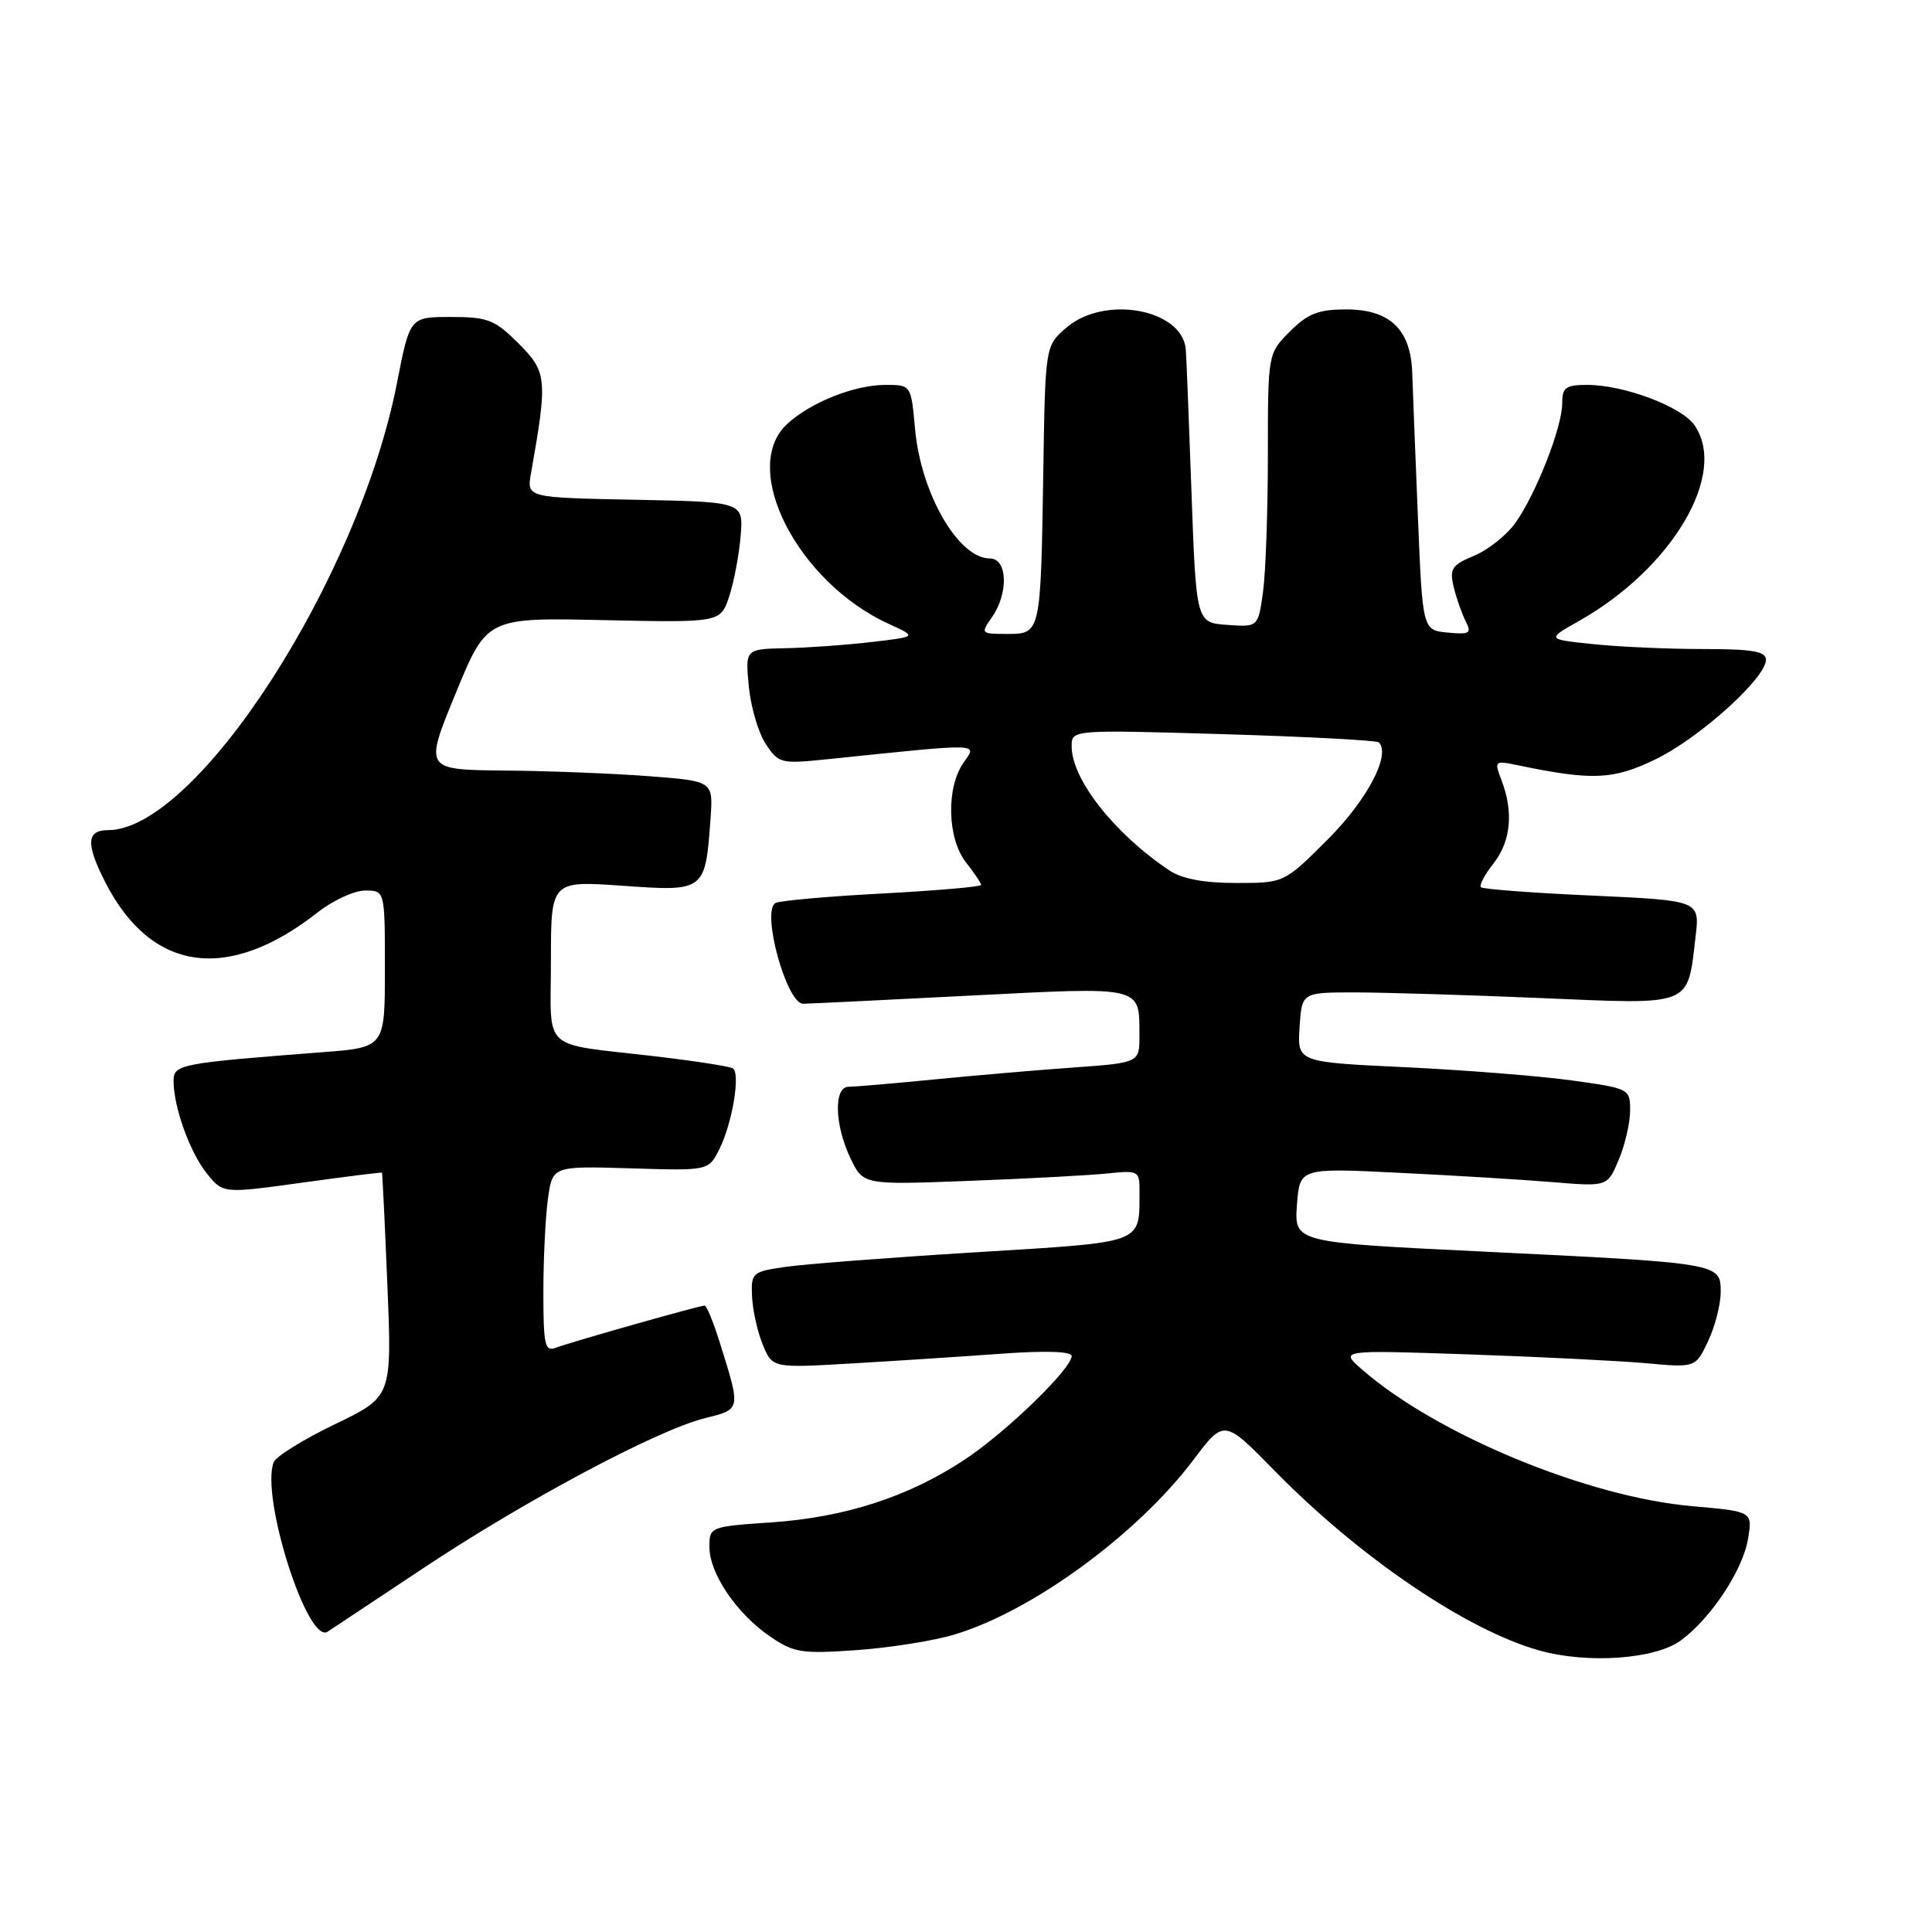<?xml version="1.0" encoding="UTF-8" standalone="no"?>
<!DOCTYPE svg PUBLIC "-//W3C//DTD SVG 1.1//EN" "http://www.w3.org/Graphics/SVG/1.1/DTD/svg11.dtd" >
<svg xmlns="http://www.w3.org/2000/svg" xmlns:xlink="http://www.w3.org/1999/xlink" version="1.1" viewBox="0 0 256 256">
 <g >
 <path fill="currentColor"
d=" M 222.76 217.34 C 226.76 214.37 230.96 208.00 231.63 203.87 C 232.22 200.28 232.22 200.28 224.25 199.58 C 210.39 198.37 190.40 190.11 180.50 181.49 C 177.50 178.88 177.50 178.88 194.50 179.46 C 203.85 179.78 214.46 180.31 218.08 180.63 C 224.67 181.23 224.67 181.23 226.33 177.71 C 227.25 175.78 228.00 172.85 228.00 171.21 C 228.00 167.36 228.03 167.37 196.50 165.84 C 171.50 164.63 171.50 164.63 171.85 159.69 C 172.21 154.75 172.21 154.75 185.35 155.40 C 192.58 155.75 201.76 156.31 205.75 156.64 C 213.00 157.24 213.00 157.24 214.50 153.65 C 215.33 151.68 216.00 148.75 216.00 147.15 C 216.00 144.27 215.90 144.22 208.25 143.16 C 203.99 142.57 194.07 141.79 186.20 141.41 C 171.90 140.74 171.90 140.74 172.20 136.12 C 172.50 131.50 172.50 131.50 179.50 131.50 C 183.35 131.50 194.47 131.84 204.21 132.25 C 224.43 133.11 223.57 133.45 224.67 124.13 C 225.24 119.32 225.24 119.32 210.97 118.67 C 203.11 118.32 196.48 117.82 196.23 117.56 C 195.98 117.31 196.72 115.90 197.89 114.42 C 200.19 111.49 200.57 107.64 198.98 103.44 C 197.97 100.78 198.00 100.75 201.23 101.42 C 211.03 103.46 213.80 103.33 219.45 100.57 C 225.27 97.72 234.00 89.83 234.00 87.42 C 234.00 86.31 232.20 86.00 225.65 86.00 C 221.05 86.00 214.51 85.71 211.11 85.35 C 204.92 84.71 204.92 84.71 209.21 82.29 C 221.60 75.30 229.01 62.74 224.51 56.32 C 222.79 53.86 215.15 51.00 210.32 51.00 C 207.46 51.00 207.00 51.34 207.00 53.46 C 207.00 56.60 203.53 65.45 200.80 69.28 C 199.65 70.90 197.19 72.86 195.34 73.63 C 192.37 74.87 192.05 75.36 192.62 77.77 C 192.98 79.27 193.70 81.32 194.21 82.32 C 195.03 83.92 194.75 84.10 191.82 83.82 C 188.50 83.50 188.50 83.50 187.88 68.50 C 187.54 60.25 187.20 51.67 187.13 49.44 C 186.95 43.66 184.18 41.00 178.38 41.00 C 174.70 41.00 173.29 41.55 170.92 43.92 C 168.00 46.85 168.00 46.85 168.00 60.28 C 168.00 67.67 167.71 75.83 167.36 78.41 C 166.71 83.10 166.71 83.10 162.61 82.80 C 158.50 82.50 158.50 82.50 157.87 65.00 C 157.53 55.38 157.19 46.94 157.12 46.25 C 156.60 40.93 146.34 39.08 141.31 43.41 C 138.50 45.82 138.50 45.82 138.24 62.66 C 137.90 84.04 137.91 84.00 133.42 84.00 C 129.97 84.00 129.92 83.95 131.44 81.78 C 133.66 78.61 133.51 74.00 131.17 74.00 C 126.99 74.00 122.03 65.42 121.25 56.84 C 120.72 51.00 120.72 51.00 117.33 51.00 C 113.20 51.00 107.32 53.35 104.26 56.22 C 97.98 62.13 105.72 77.21 117.87 82.72 C 121.50 84.37 121.50 84.37 115.50 85.07 C 112.20 85.46 107.08 85.83 104.12 85.89 C 98.75 86.00 98.75 86.00 99.22 90.94 C 99.48 93.66 100.49 97.10 101.46 98.57 C 103.14 101.14 103.48 101.23 109.36 100.63 C 130.44 98.45 129.51 98.43 127.67 101.06 C 125.35 104.38 125.52 111.12 128.00 114.27 C 129.10 115.67 130.00 117.01 130.00 117.26 C 130.00 117.50 124.07 118.01 116.83 118.40 C 109.59 118.78 103.25 119.35 102.74 119.66 C 100.87 120.81 104.23 133.00 106.42 133.00 C 107.06 133.00 116.98 132.52 128.44 131.93 C 151.57 130.75 150.96 130.60 150.98 137.16 C 151.00 140.82 151.00 140.82 142.25 141.45 C 137.44 141.79 129.09 142.51 123.71 143.04 C 118.33 143.57 113.26 144.00 112.46 144.00 C 110.45 144.00 110.57 149.03 112.69 153.47 C 114.38 157.01 114.38 157.01 128.44 156.47 C 136.17 156.18 144.41 155.73 146.75 155.49 C 150.82 155.06 151.00 155.15 150.99 157.77 C 150.95 164.92 151.97 164.53 129.18 165.94 C 117.80 166.64 106.47 167.51 104.00 167.88 C 99.67 168.51 99.51 168.66 99.65 171.83 C 99.74 173.64 100.38 176.51 101.08 178.20 C 102.36 181.28 102.36 181.28 112.93 180.66 C 118.74 180.32 127.66 179.74 132.75 179.37 C 138.53 178.95 142.00 179.07 142.00 179.67 C 142.00 181.36 133.35 189.75 127.82 193.41 C 120.44 198.31 111.96 201.06 102.25 201.72 C 94.08 202.28 94.00 202.31 94.00 204.99 C 94.00 208.49 97.61 213.81 102.02 216.83 C 105.19 219.00 106.21 219.16 113.50 218.65 C 117.90 218.34 123.76 217.41 126.52 216.57 C 136.80 213.47 150.67 203.33 158.13 193.45 C 162.20 188.05 162.20 188.05 168.85 194.84 C 180.14 206.36 194.29 215.97 203.94 218.69 C 210.39 220.50 219.37 219.86 222.76 217.34 Z  M 56.00 207.85 C 69.46 198.89 87.00 189.53 93.32 187.94 C 98.24 186.70 98.20 186.93 95.33 177.75 C 94.51 175.14 93.63 173.00 93.37 173.00 C 92.67 173.00 75.61 177.83 73.66 178.58 C 72.20 179.14 72.00 178.25 72.00 171.25 C 72.00 166.86 72.27 161.30 72.60 158.89 C 73.20 154.50 73.20 154.50 83.54 154.81 C 93.88 155.13 93.88 155.13 95.30 152.31 C 97.03 148.87 98.15 142.21 97.10 141.56 C 96.68 141.30 92.10 140.59 86.92 139.98 C 71.42 138.16 73.00 139.60 73.00 127.33 C 73.00 116.70 73.00 116.70 82.52 117.37 C 93.42 118.14 93.46 118.11 94.15 108.46 C 94.50 103.50 94.50 103.50 86.00 102.85 C 81.33 102.49 72.71 102.15 66.86 102.10 C 56.22 102.00 56.22 102.00 60.36 91.92 C 64.50 81.83 64.50 81.83 79.99 82.17 C 95.48 82.50 95.48 82.50 96.63 79.00 C 97.26 77.08 97.94 73.47 98.14 71.00 C 98.50 66.50 98.50 66.50 84.14 66.22 C 69.79 65.94 69.79 65.94 70.36 62.72 C 72.57 50.22 72.49 49.29 68.73 45.53 C 65.56 42.36 64.65 42.00 59.76 42.00 C 54.31 42.00 54.31 42.00 52.60 50.75 C 47.52 76.75 26.03 110.00 14.30 110.00 C 11.46 110.00 11.36 111.82 13.94 116.88 C 20.03 128.82 30.20 130.25 42.14 120.86 C 44.15 119.29 46.96 118.00 48.39 118.00 C 51.00 118.00 51.00 118.00 51.00 128.40 C 51.00 138.79 51.00 138.79 42.75 139.42 C 23.80 140.88 23.00 141.03 23.00 143.23 C 23.00 146.68 25.14 152.65 27.39 155.47 C 29.54 158.16 29.54 158.16 40.02 156.71 C 45.78 155.91 50.55 155.32 50.61 155.38 C 50.67 155.45 51.00 162.15 51.33 170.29 C 51.94 185.08 51.94 185.08 44.37 188.72 C 40.20 190.73 36.56 192.99 36.26 193.76 C 34.51 198.33 40.75 217.94 43.41 216.21 C 44.01 215.82 49.67 212.06 56.00 207.85 Z  M 154.97 115.35 C 147.68 110.48 142.00 103.28 142.00 98.89 C 142.00 96.69 142.00 96.69 162.10 97.28 C 173.16 97.61 182.43 98.10 182.70 98.37 C 184.32 99.99 181.17 105.99 175.96 111.20 C 170.16 117.00 170.16 117.00 163.80 117.00 C 159.56 117.00 156.62 116.45 154.97 115.35 Z "/>
</g>
</svg>